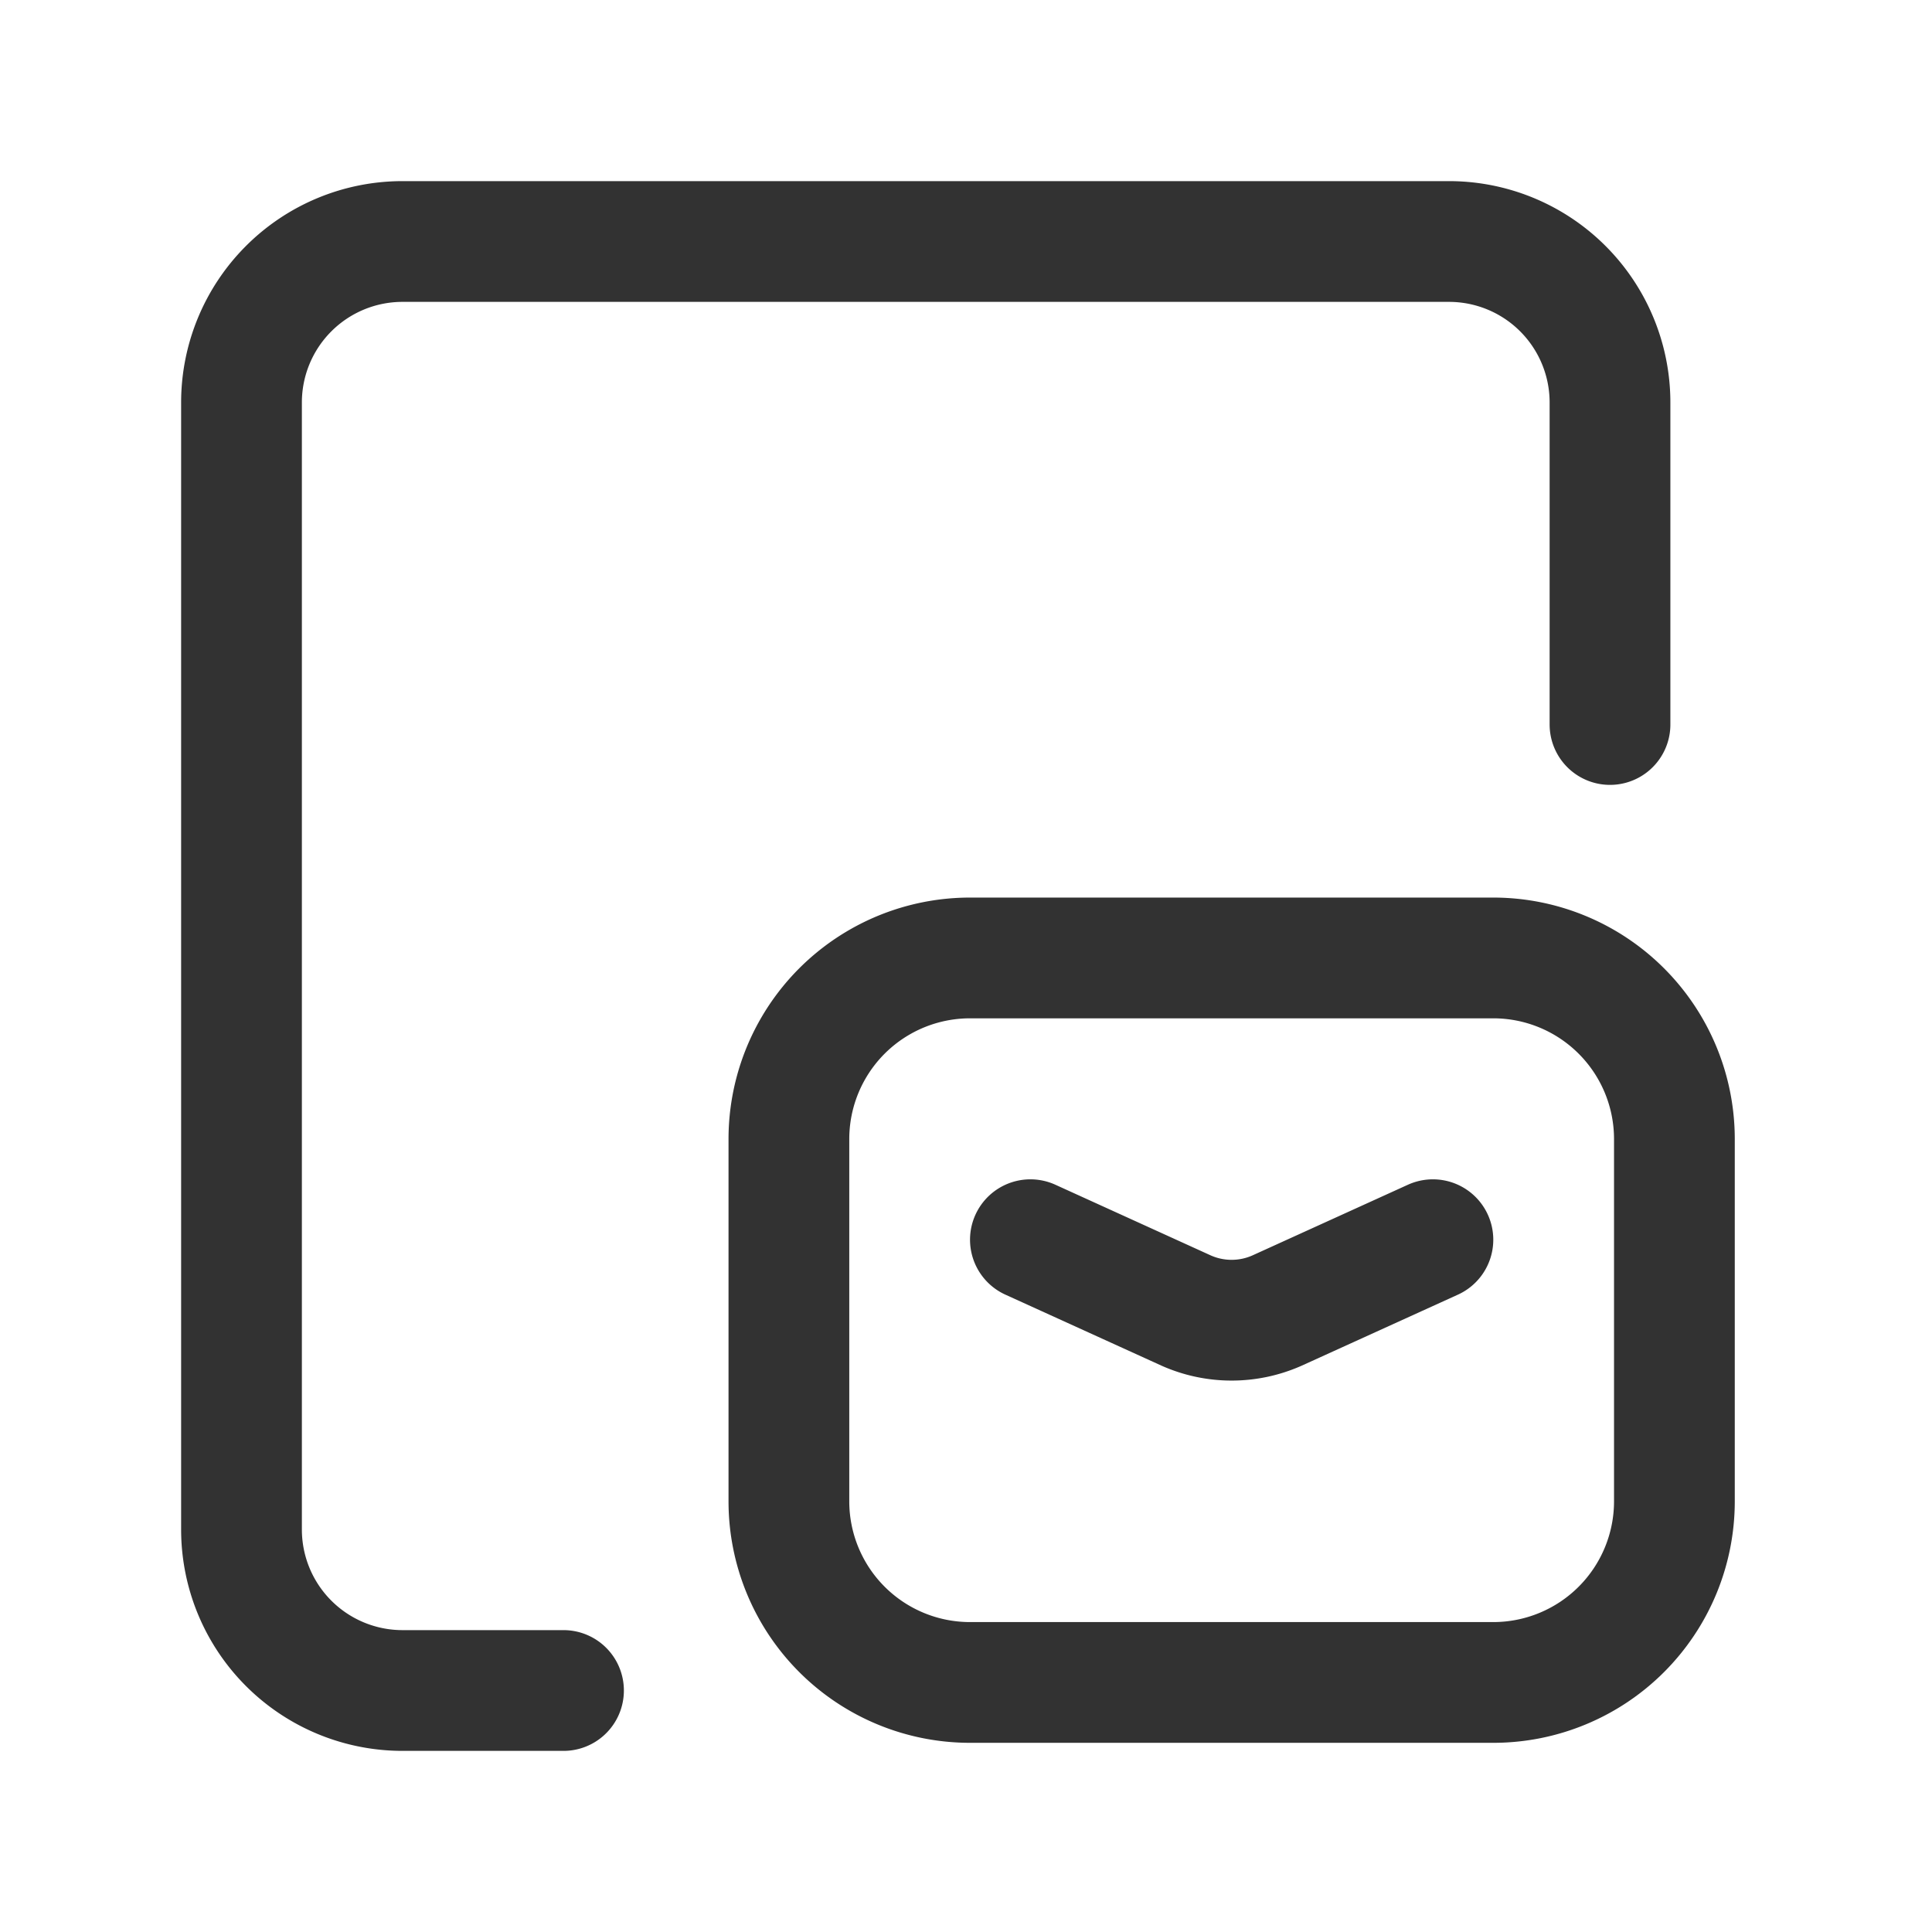 <svg xmlns="http://www.w3.org/2000/svg" viewBox="0 0 24 24"><path d="M20,9V5a2,2,0,0,0-2-2H5A2,2,0,0,0,3,5V19a2,2,0,0,0,2,2H7" fill="none" stroke="#323232" stroke-linecap="round" stroke-linejoin="round" stroke-width="1.5"/><path d="M12.05,20.9h6.5a2.25,2.25,0,0,0,2.25-2.25v-4.5a2.25,2.25,0,0,0-2.25-2.25h-6.5A2.25,2.25,0,0,0,9.8,14.15v4.5A2.25,2.25,0,0,0,12.05,20.9Z" fill="none" stroke="#323232" stroke-linecap="round" stroke-linejoin="round" stroke-width="1.5"/><path d="M17.8,15.4l-1.94.882a1.389,1.389,0,0,1-1.121,0L12.8,15.4" fill="none" stroke="#323232" stroke-linecap="round" stroke-linejoin="round" stroke-width="1.5"/><path d="M24,24H0V0H24Z" fill="none"/></svg>
